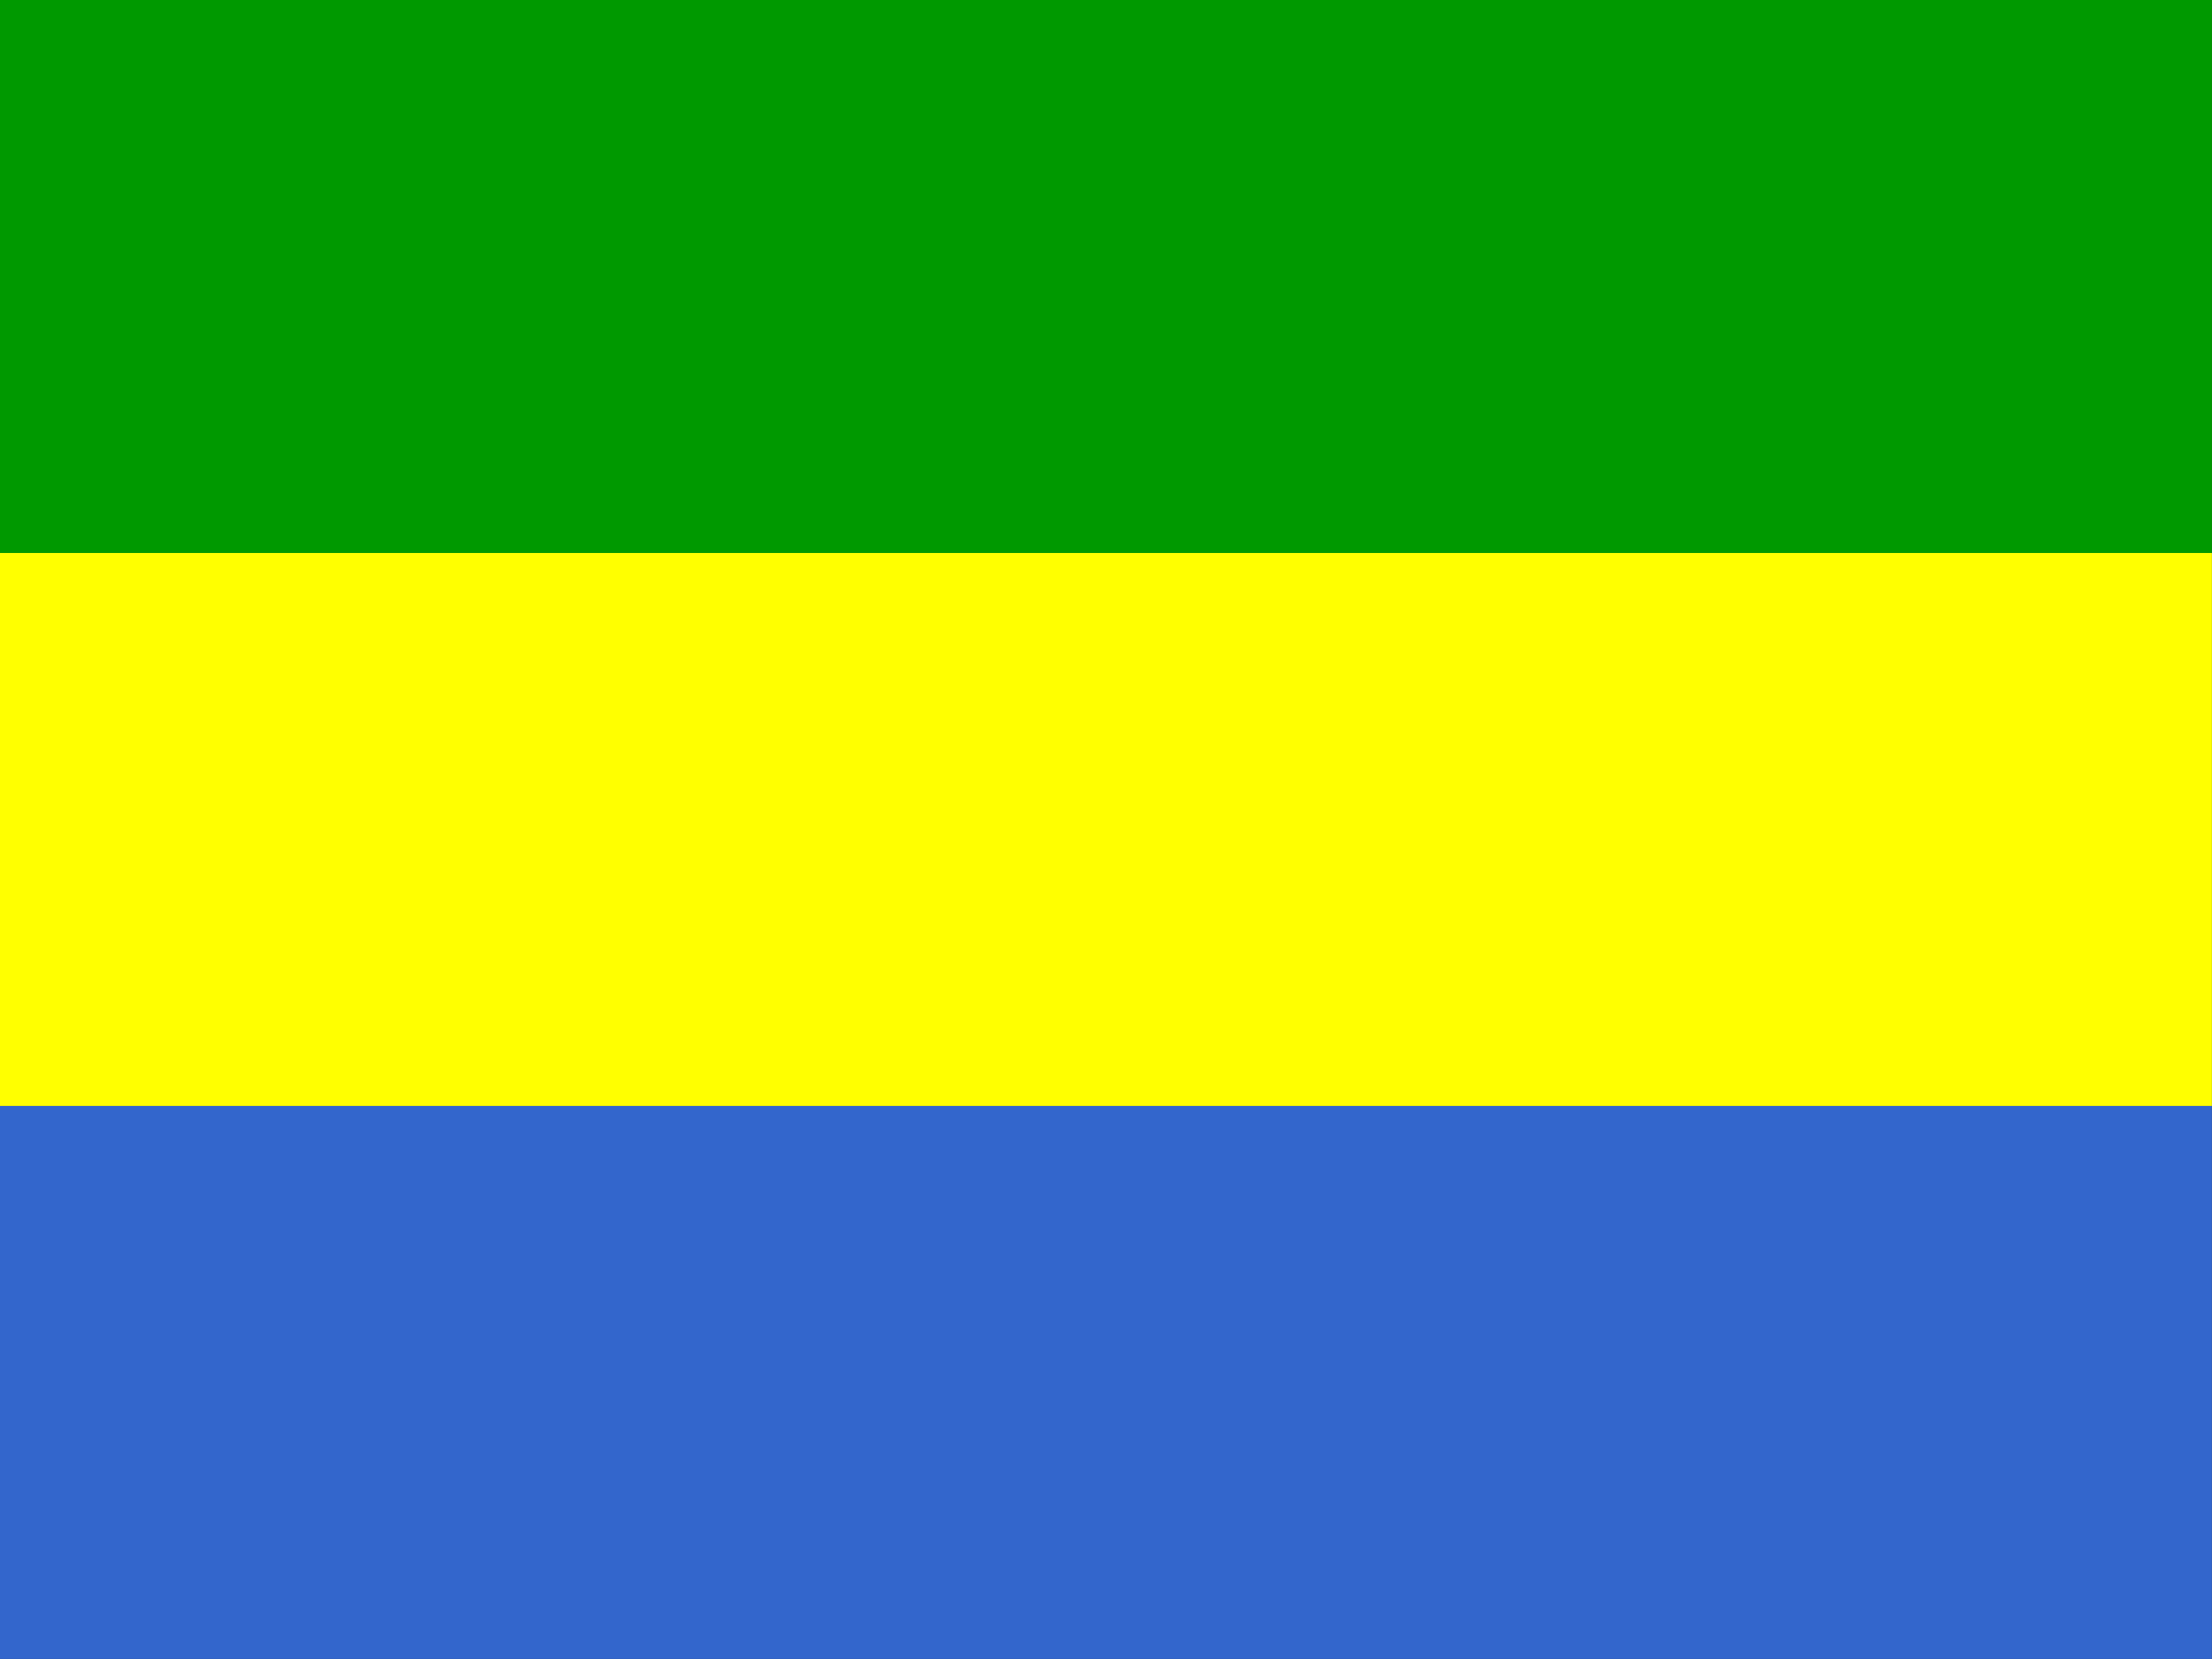 <?xml version="1.0" encoding="UTF-8" standalone="no"?>
<!DOCTYPE svg PUBLIC "-//W3C//DTD SVG 1.0//EN"
"http://www.w3.org/TR/2001/REC-SVG-20010904/DTD/svg10.dtd">
<!-- Created with Sodipodi ("http://www.sodipodi.com/") -->
<svg
   id="svg574"
   sodipodi:version="0.33pre"
   xmlns="http://www.w3.org/2000/svg"
   xmlns:sodipodi="http://sodipodi.sourceforge.net/DTD/sodipodi-0.dtd"
   xmlns:xlink="http://www.w3.org/1999/xlink"
   width="1000"
   height="750"
   sodipodi:docname="gabon_flag.svg">
  <rect width="100%" height="100%" fill="#333333" stroke="none"/>
  <defs
     id="defs576" />
  <sodipodi:namedview
     id="base" />
  <g
     id="g581"
     transform="scale(8.333)">
    <rect
       style="font-size:12;fill:#009900;fill-rule:evenodd;stroke-width:1pt;fill-opacity:1;"
       id="rect577"
       width="120"
       height="30"
       x="0"
       y="0" />
    <rect
       style="font-size:12;fill:#ffff00;fill-rule:evenodd;stroke-width:1pt;fill-opacity:1;"
       id="rect578"
       width="120"
       height="30"
       x="0"
       y="30" />
    <rect
       style="font-size:12;fill:#3366cc;fill-rule:evenodd;stroke-width:1pt;fill-opacity:1;"
       id="rect579"
       width="120"
       height="30"
       x="0"
       y="60" />
  </g>
</svg>
